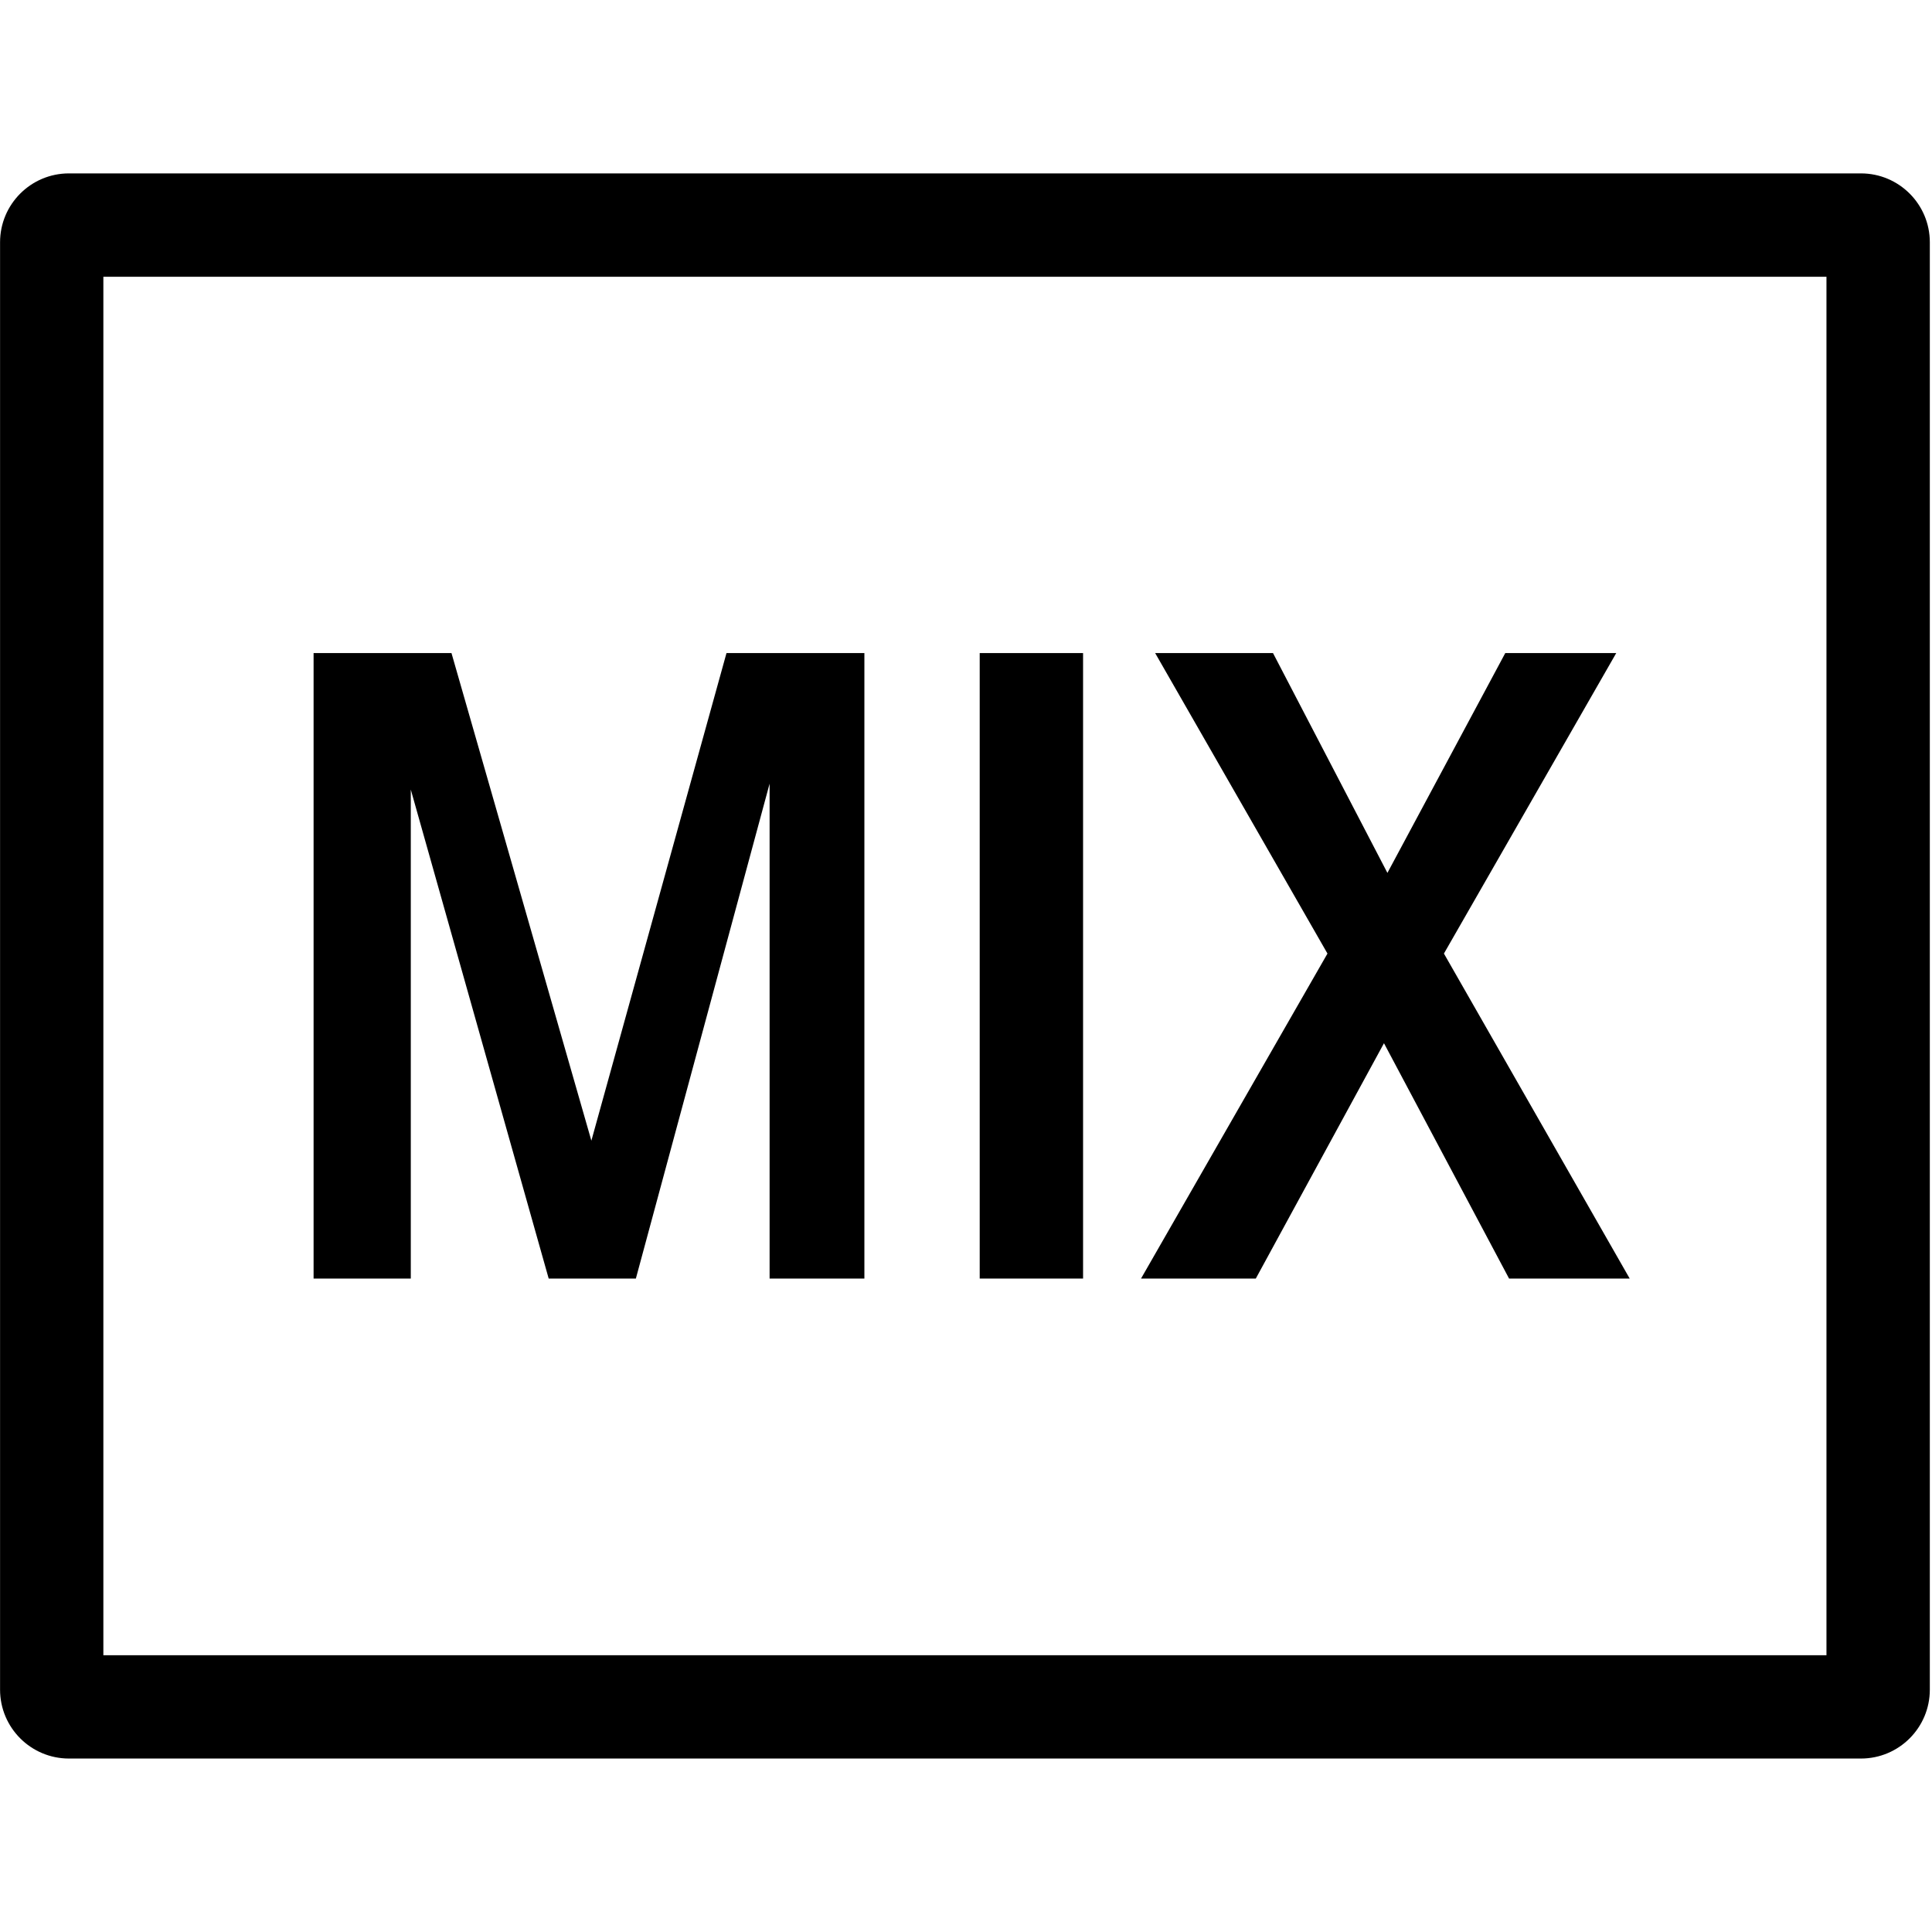 <!-- Generated by IcoMoon.io -->
<svg version="1.1" xmlns="http://www.w3.org/2000/svg" width="32" height="32" viewBox="0 0 32 32">
<title>MIX</title>
<path d="M30.823 2.872h-29.681c-0.63 0-1.141 0.511-1.141 1.141v0 23.973c0 0.63 0.511 1.141 1.141 1.141v0h29.681c0.63 0 1.141-0.511 1.141-1.141v0-23.973c0-0.63-0.511-1.141-1.141-1.141v0zM30.252 27.416h-28.54v-22.832h28.54z"></path>
<path d="M5.194 21.177v-10.36h2.284l2.317 8.076 2.238-8.076h2.284v10.36h-1.57v-8.197l-2.215 8.197h-1.444l-2.284-8.099v8.099z"></path>
<path d="M16.227 21.177v-10.36h1.712v10.36z"></path>
<path d="M18.899 21.177l3.088-5.383-2.854-4.977h1.952l1.895 3.641 1.952-3.641h1.838l-2.854 4.977 3.077 5.383h-1.998l-2.072-3.898-2.123 3.898z"></path>
</svg>
